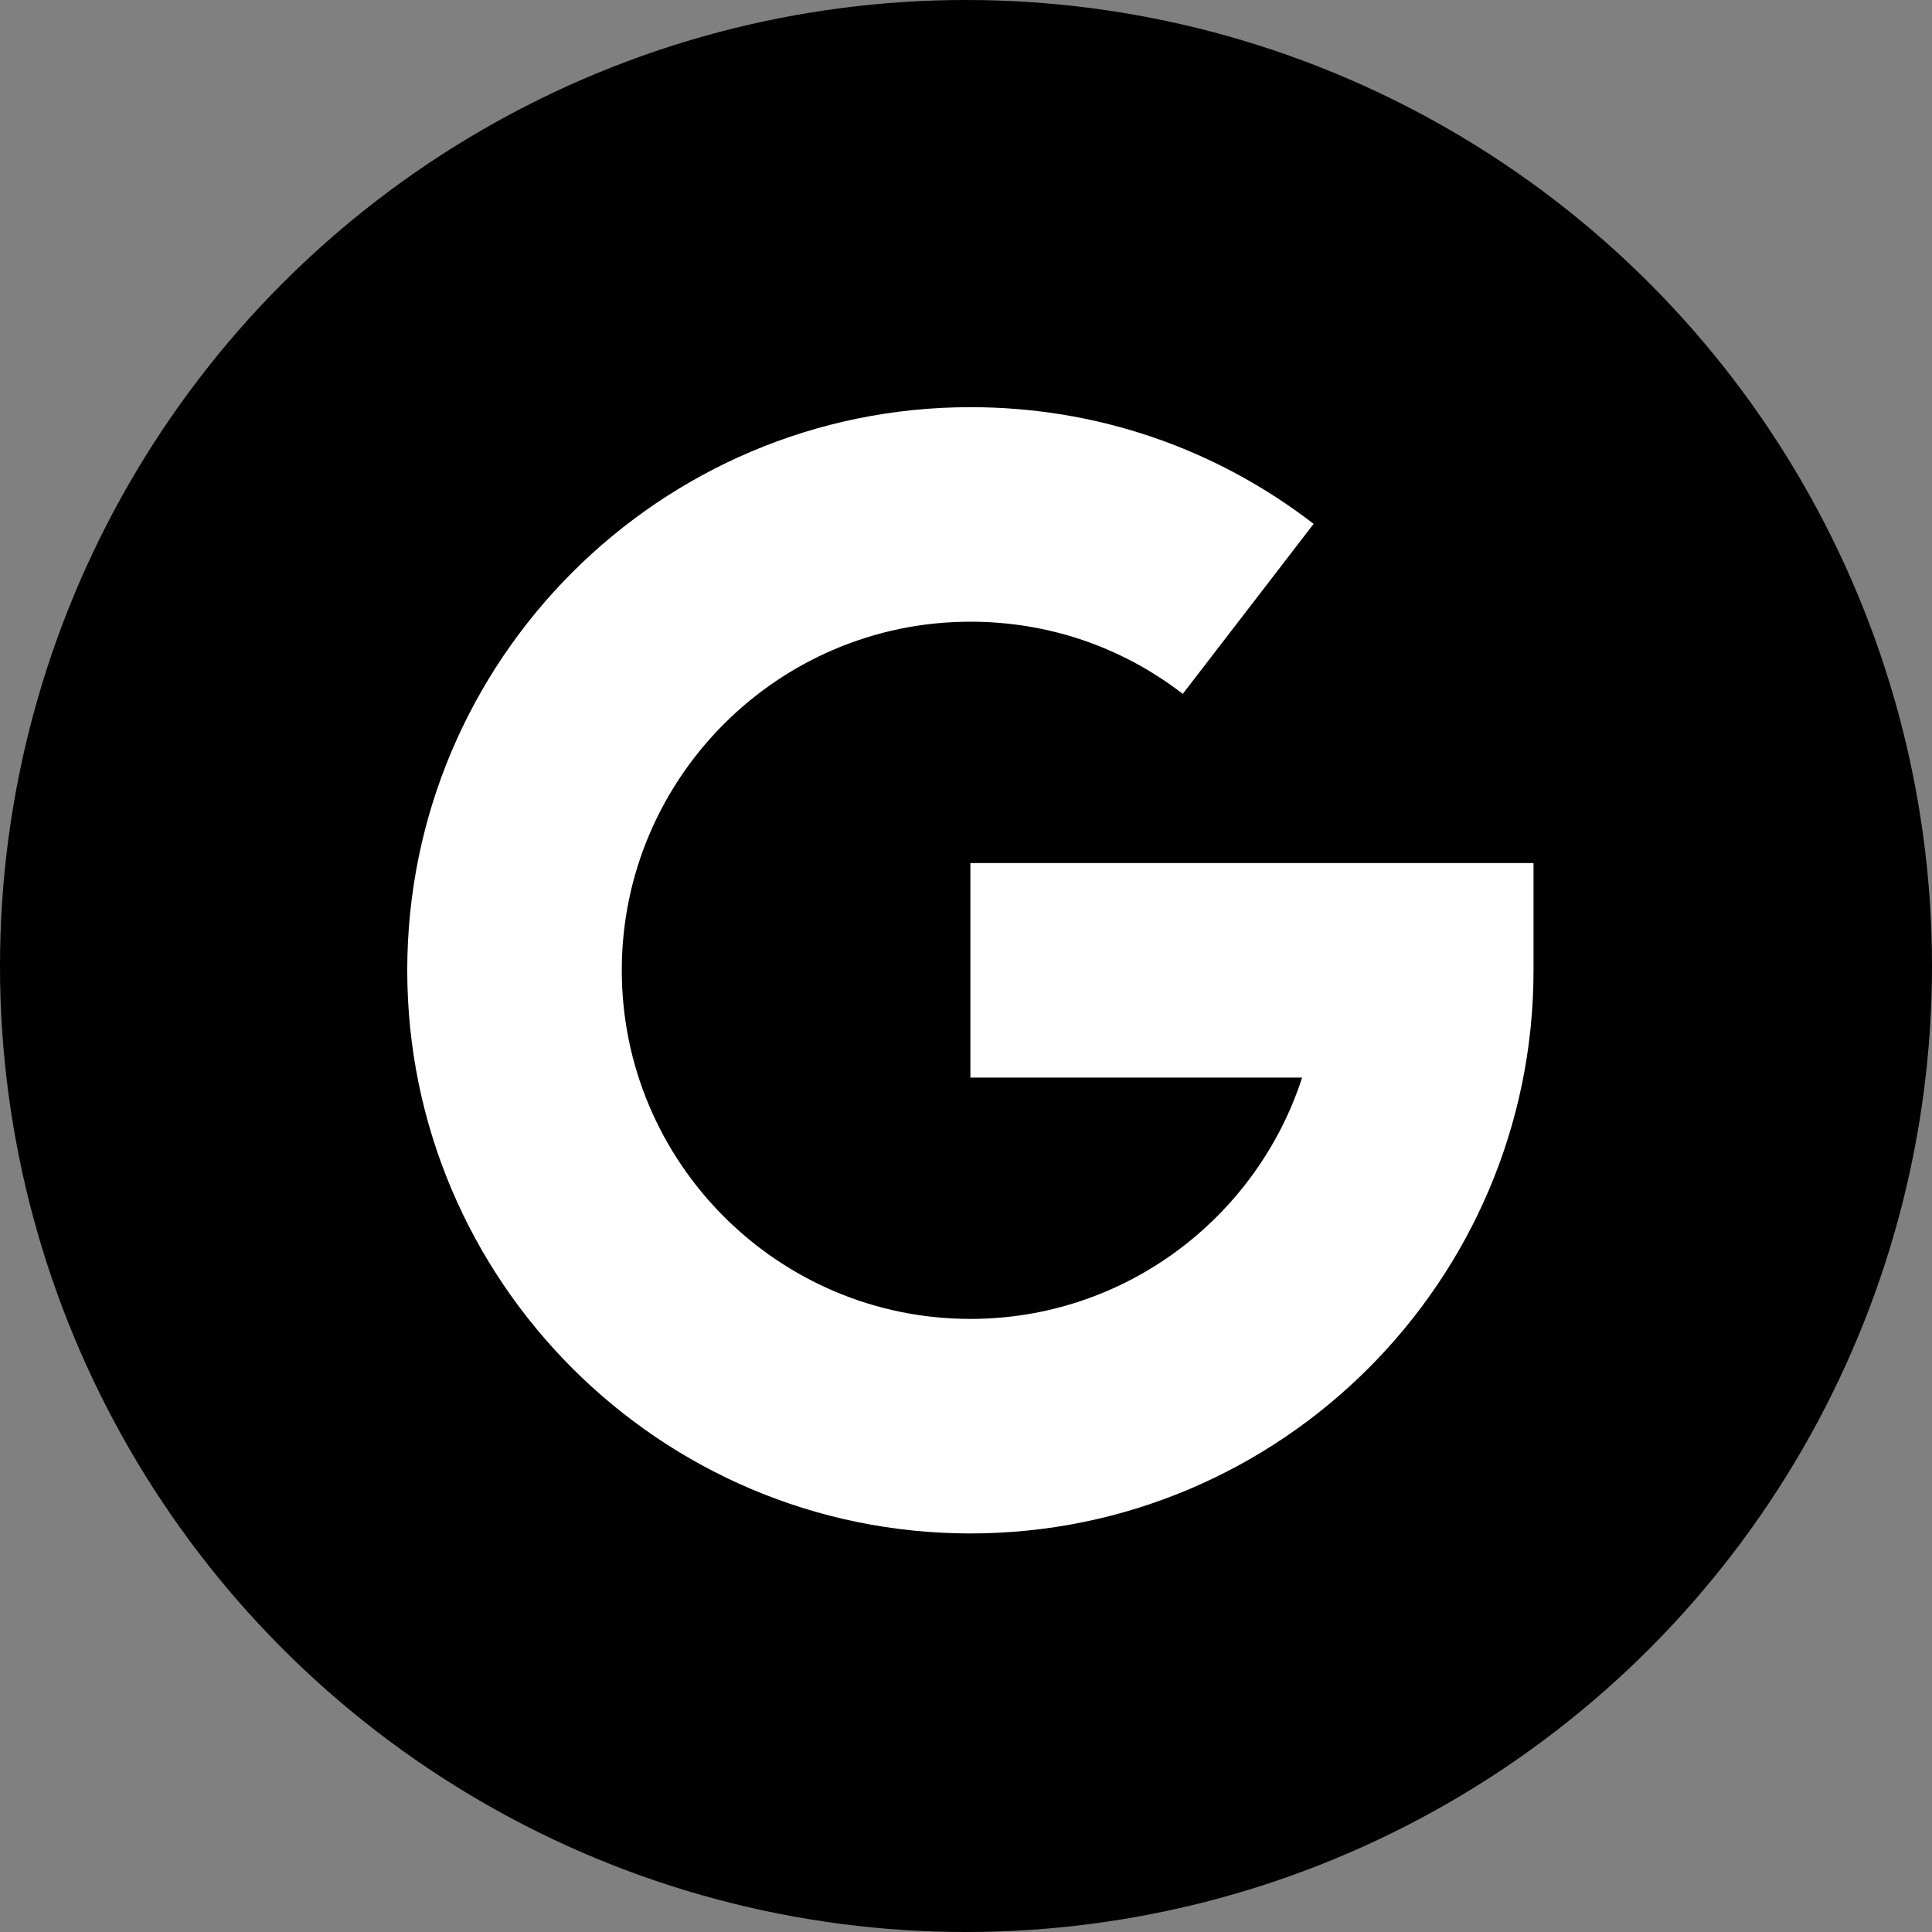 <svg width="48" height="48" viewBox="0 0 48 48" fill="none" xmlns="http://www.w3.org/2000/svg">
<rect x="0" y="0" width="48" height="48" fill="#808080" stroke="none"/>
<circle cx="24" cy="24" r="24" fill="black"/>
<path d="M10.118 24.107C10.118 16.393 16.395 10.116 24.109 10.116C27.225 10.116 30.174 11.119 32.637 13.015L29.386 17.239C27.863 16.066 26.038 15.446 24.109 15.446C19.333 15.446 15.448 19.331 15.448 24.107C15.448 28.883 19.333 32.768 24.109 32.768C27.956 32.768 31.224 30.248 32.351 26.772H24.109V21.442H38.1V24.107C38.1 31.822 31.824 38.098 24.109 38.098C16.395 38.098 10.118 31.822 10.118 24.107Z" fill="white"/>
</svg>
